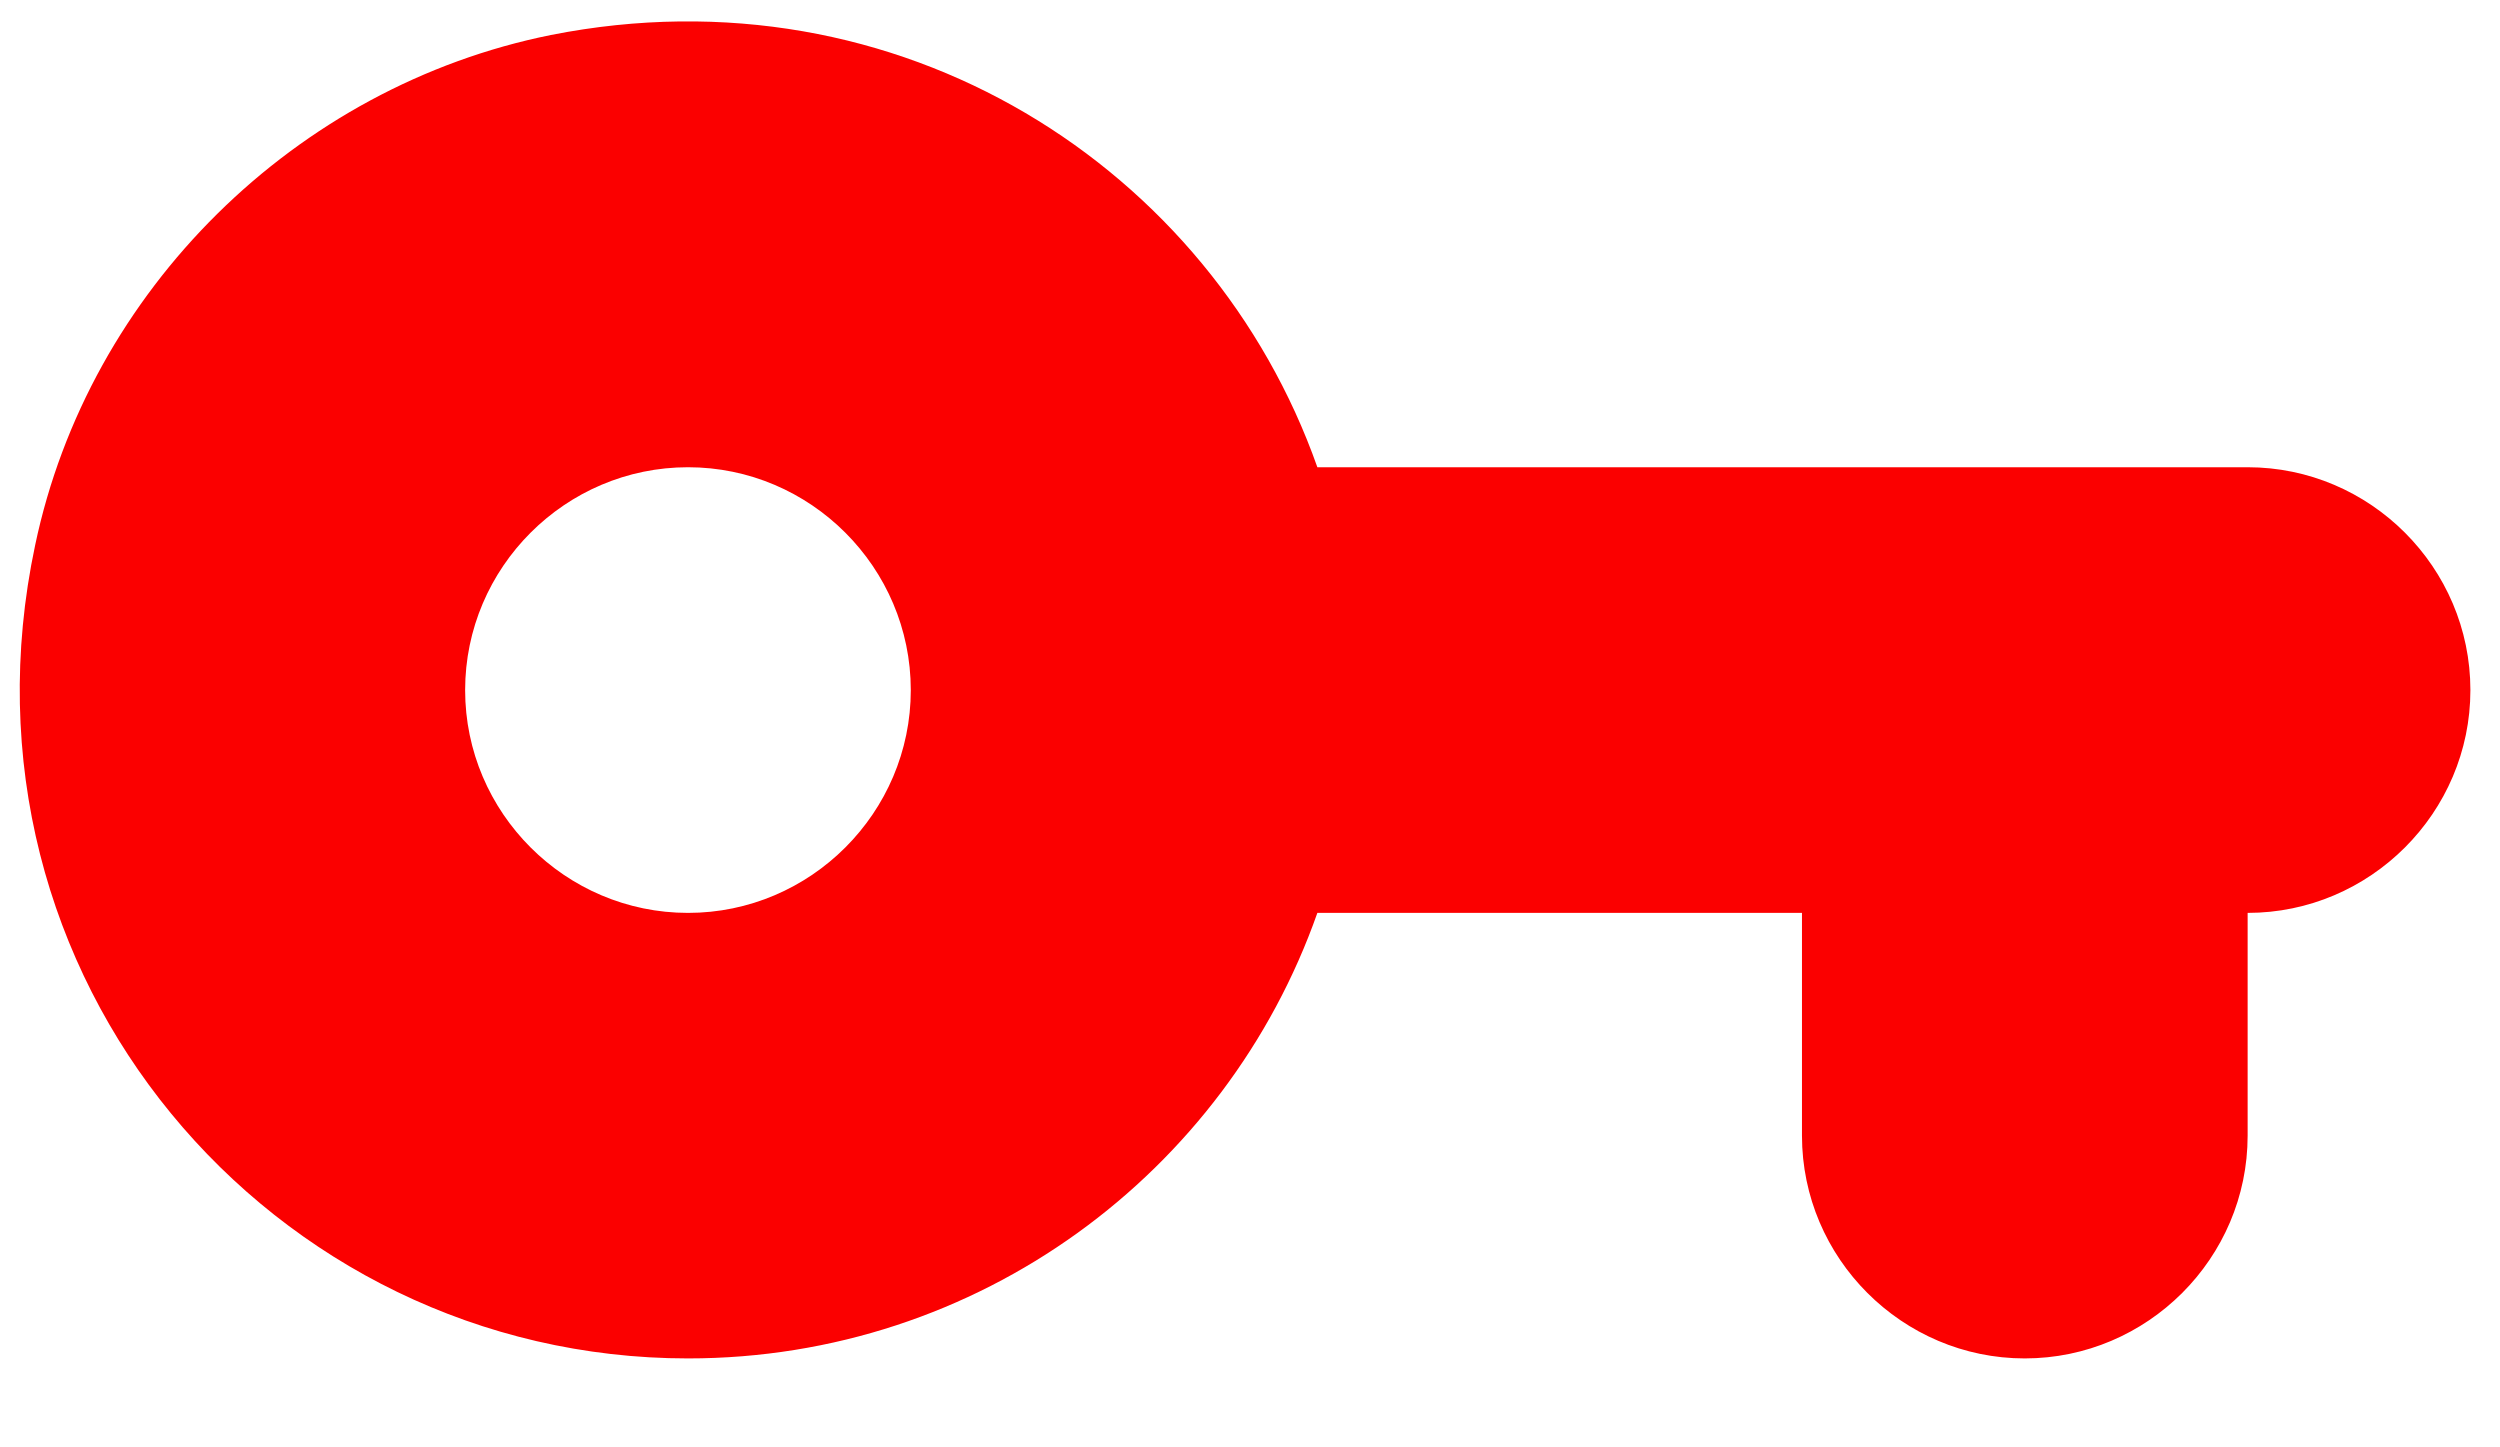 <svg width="19" height="11" viewBox="0 0 19 11" fill="none" xmlns="http://www.w3.org/2000/svg">
<path  d="M10.012 3.551C9.208 1.274 6.837 -0.259 4.187 0.266C2.248 0.656 0.674 2.205 0.267 4.144C-0.427 7.42 2.062 10.324 5.229 10.324C7.438 10.324 9.318 8.911 10.012 6.938H13.695V8.631C13.695 9.562 14.457 10.324 15.388 10.324C16.32 10.324 17.082 9.562 17.082 8.631V6.938C18.013 6.938 18.775 6.176 18.775 5.245C18.775 4.313 18.013 3.551 17.082 3.551H10.012ZM5.229 6.938C4.297 6.938 3.535 6.176 3.535 5.245C3.535 4.313 4.297 3.551 5.229 3.551C6.16 3.551 6.922 4.313 6.922 5.245C6.922 6.176 6.16 6.938 5.229 6.938Z" fill="#fb0000"/>
<mask id="mask0_1_50" style="mask-type:alpha" maskUnits="userSpaceOnUse" x="0" y="0" width="19" height="11">
<path  d="M10.012 3.551C9.208 1.274 6.837 -0.259 4.187 0.266C2.248 0.656 0.674 2.205 0.267 4.144C-0.427 7.42 2.062 10.324 5.229 10.324C7.438 10.324 9.318 8.911 10.012 6.938H13.695V8.631C13.695 9.562 14.457 10.324 15.388 10.324C16.32 10.324 17.082 9.562 17.082 8.631V6.938C18.013 6.938 18.775 6.176 18.775 5.245C18.775 4.313 18.013 3.551 17.082 3.551H10.012ZM5.229 6.938C4.297 6.938 3.535 6.176 3.535 5.245C3.535 4.313 4.297 3.551 5.229 3.551C6.16 3.551 6.922 4.313 6.922 5.245C6.922 6.176 6.16 6.938 5.229 6.938Z" fill="white"/>
</mask>
<g mask="url(#mask0_1_50)">
</g>
</svg>